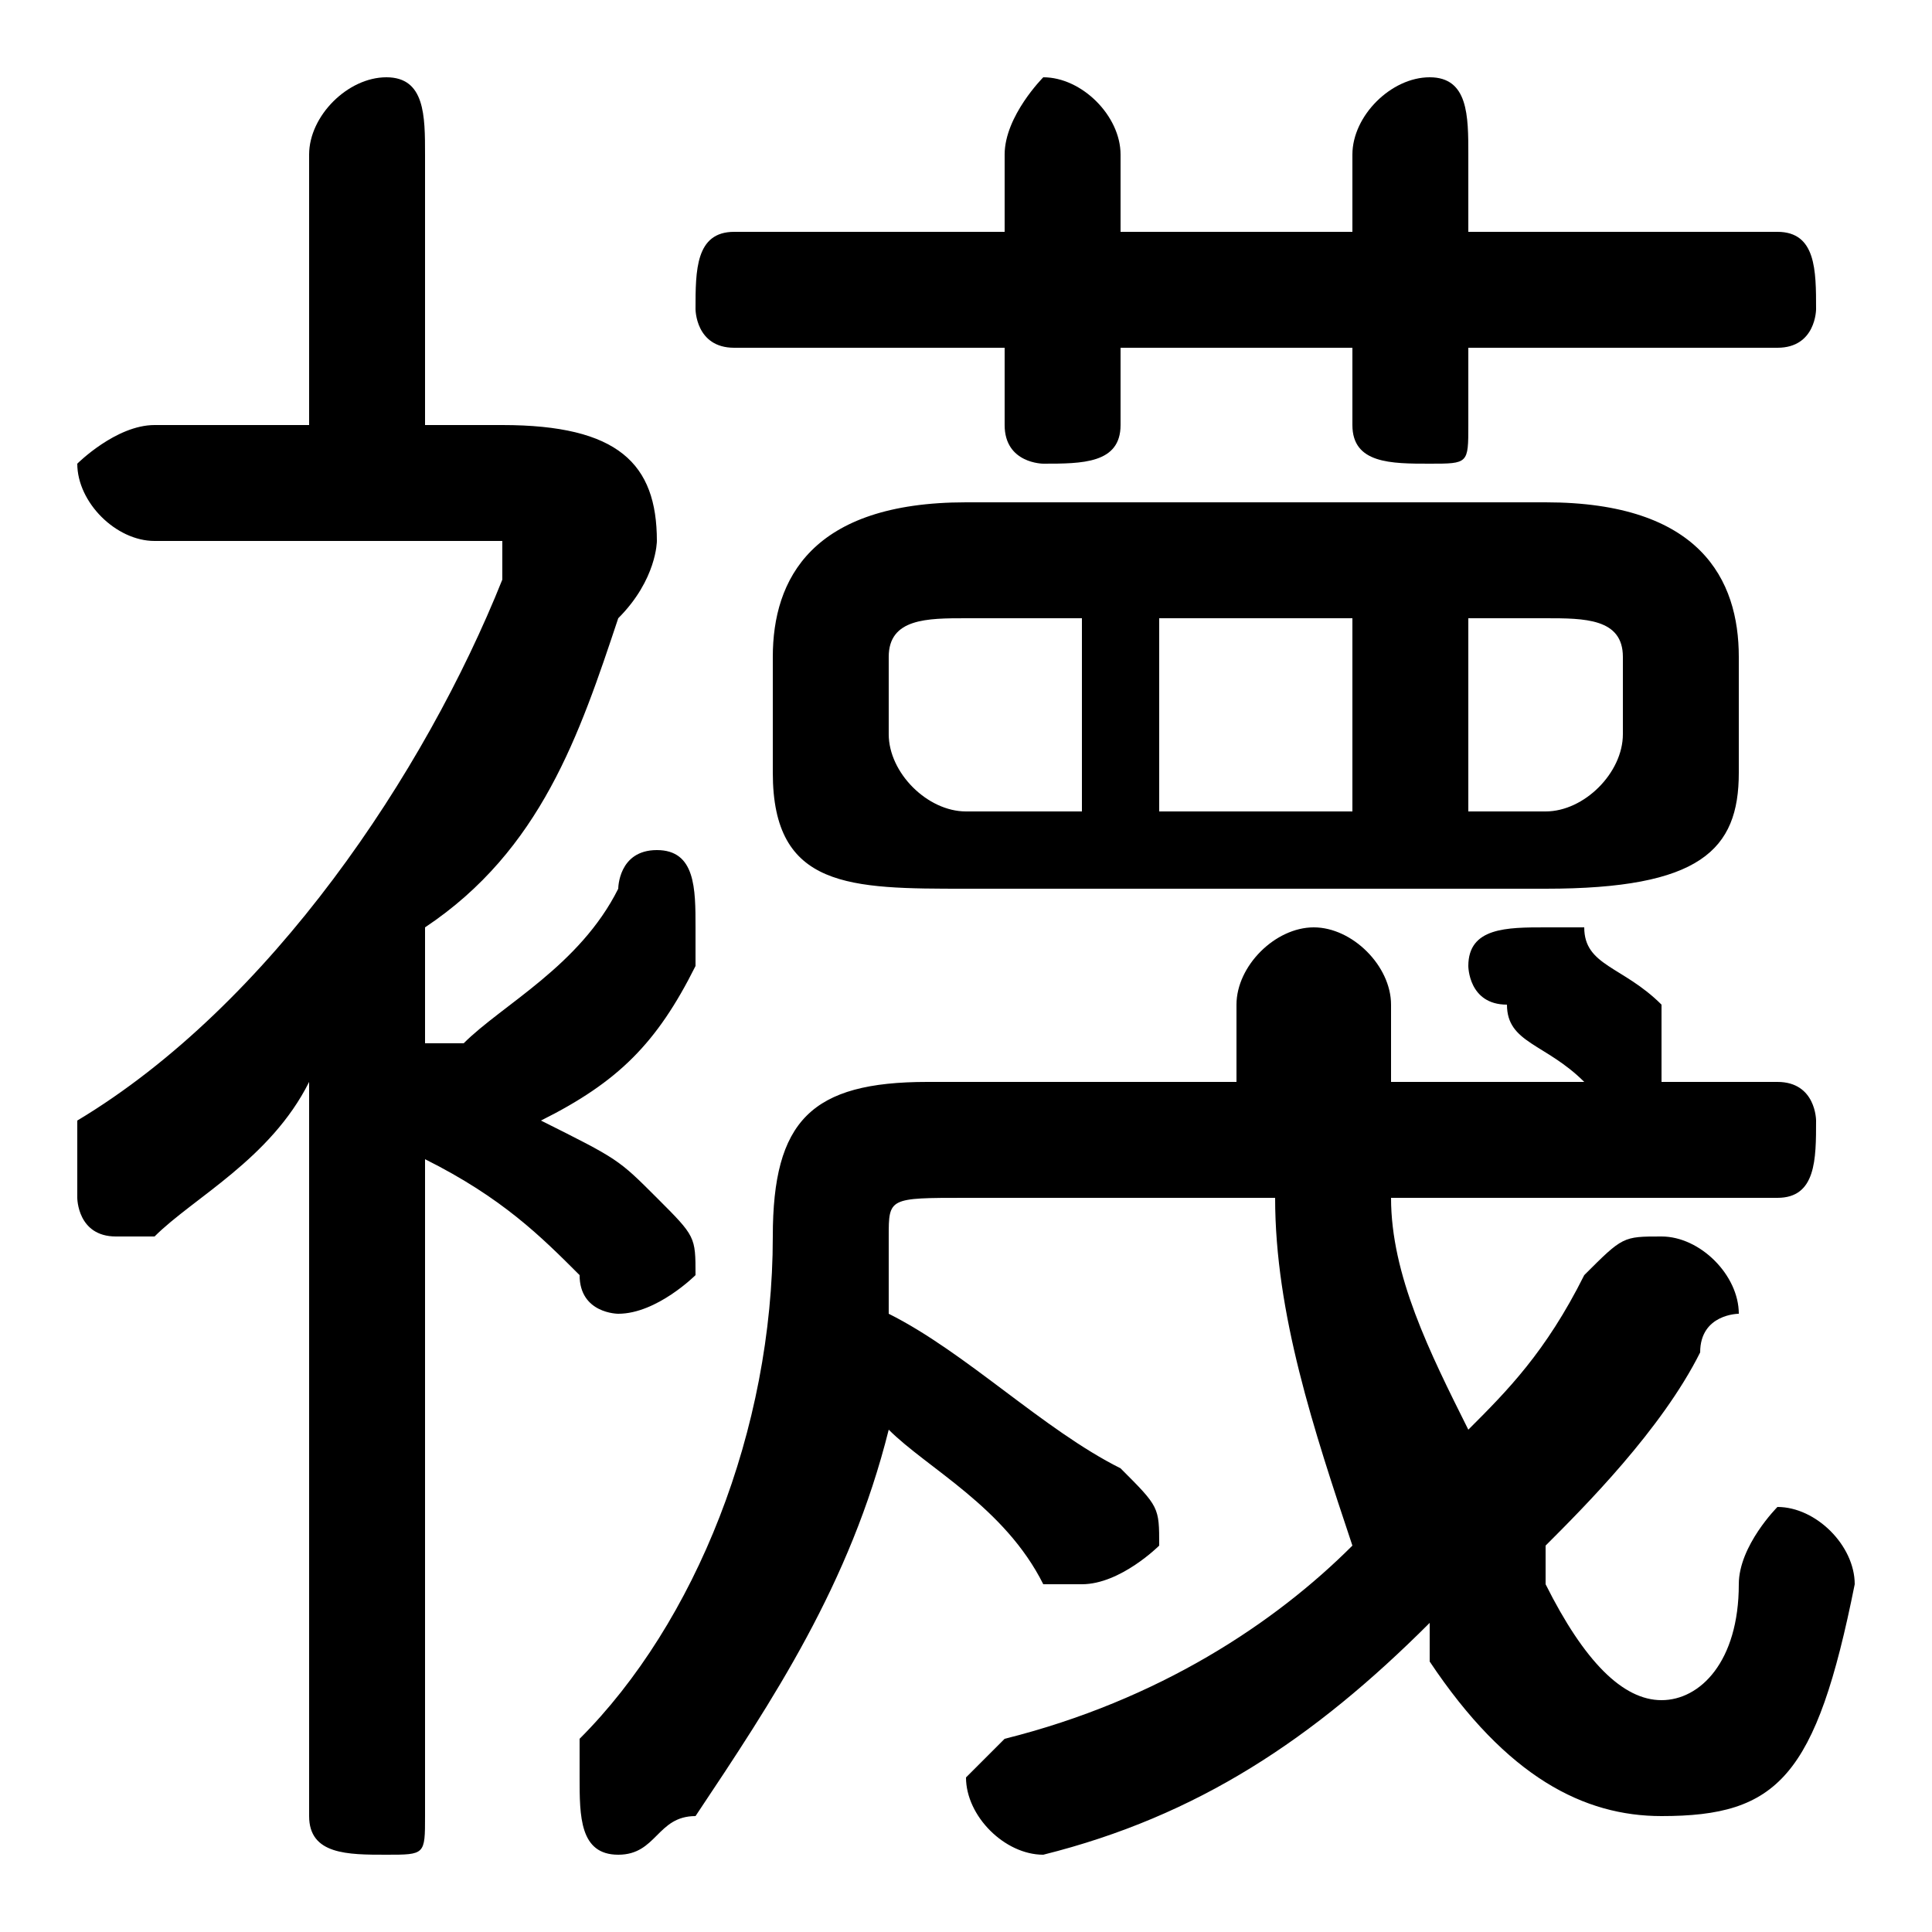 <svg xmlns="http://www.w3.org/2000/svg" viewBox="0 -44.0 50.0 50.0">
    <rect x="0" y="-44.0" width="50.0" height="50.0" fill="#808080" stroke="none"/>
    <g transform="scale(1, -1)">
        <!-- ボディの枠 -->
        <rect x="0" y="-6.0" width="50.0" height="50.0"
            stroke="white" fill="white"/>
        <!-- グリフ座標系の原点 -->
        <circle cx="0" cy="0" r="5" fill="white"/>
        <!-- グリフのアウトライン -->
        <g style="fill:black;stroke:#000000;stroke-width:0;stroke-linecap:round;stroke-linejoin:round;">
        <path d="M 11.0 20.0 C 14.0 22.0 15.0 25.0 16.0 28.0 C 17.0 29.0 17.0 30.0 17.0 30.0 C 17.0 32.0 16.0 33.0 13.0 33.0 L 11.0 33.0 L 11.0 40.0 C 11.0 41.0 11.0 42.0 10.0 42.0 C 9.0 42.0 8.0 41.0 8.0 40.0 L 8.0 33.0 L 4.0 33.0 C 3.0 33.0 2.0 32.0 2.0 32.0 C 2.0 31.0 3.0 30.0 4.0 30.0 L 12.0 30.0 C 13.0 30.0 13.0 30.0 13.0 30.0 C 13.0 29.0 13.0 29.0 13.0 29.0 C 11.0 24.0 7.0 18.0 2.0 15.0 C 2.0 14.0 2.0 14.0 2.0 13.0 C 2.0 13.0 2.0 12.0 3.0 12.0 C 3.0 12.0 4.0 12.0 4.0 12.0 C 5.0 13.0 7.0 14.0 8.0 16.0 L 8.0 -3.0 C 8.0 -4.0 9.0 -4.0 10.0 -4.0 C 11.0 -4.0 11.0 -4.0 11.0 -3.0 L 11.0 14.0 C 13.0 13.0 14.0 12.0 15.0 11.0 C 15.0 10.0 16.0 10.0 16.0 10.0 C 17.0 10.0 18.0 11.0 18.0 11.0 C 18.0 12.0 18.0 12.0 17.0 13.0 C 16.0 14.0 16.0 14.0 14.0 15.0 C 16.0 16.0 17.0 17.0 18.0 19.0 C 18.0 19.0 18.0 20.0 18.0 20.0 C 18.0 21.0 18.0 22.0 17.0 22.0 C 16.0 22.0 16.0 21.0 16.0 21.0 C 15.0 19.0 13.0 18.0 12.0 17.0 C 12.0 17.0 12.0 17.0 11.0 17.0 Z M 36.0 16.0 C 36.0 17.0 36.0 17.0 36.0 18.0 C 36.0 19.0 35.0 20.0 34.0 20.0 C 33.0 20.0 32.0 19.0 32.0 18.0 C 32.0 17.0 32.0 17.0 32.0 16.0 L 24.0 16.0 C 21.0 16.0 20.0 15.0 20.0 12.0 C 20.0 7.0 18.0 2.0 15.0 -1.0 C 15.0 -1.0 15.0 -2.0 15.0 -2.0 C 15.0 -3.0 15.0 -4.0 16.0 -4.0 C 17.0 -4.0 17.0 -3.0 18.0 -3.0 C 20.0 -0.0 22.0 3.0 23.0 7.0 C 24.0 6.0 26.0 5.0 27.0 3.0 C 28.0 3.0 28.0 3.0 28.0 3.0 C 29.0 3.0 30.0 4.0 30.0 4.0 C 30.0 5.0 30.0 5.0 29.0 6.0 C 27.0 7.0 25.0 9.0 23.0 10.0 C 23.0 10.0 23.0 11.0 23.0 12.0 C 23.0 13.0 23.0 13.0 25.0 13.0 L 33.0 13.0 C 33.0 10.0 34.0 7.0 35.0 4.0 C 33.0 2.0 30.0 0.0 26.0 -1.0 C 26.0 -1.0 25.0 -2.0 25.0 -2.0 C 25.0 -3.0 26.0 -4.0 27.0 -4.0 C 27.0 -4.0 27.0 -4.0 27.0 -4.0 C 31.0 -3.0 34.0 -1.0 37.0 2.0 L 37.0 1.0 C 39.0 -2.0 41.0 -3.0 43.0 -3.0 C 46.0 -3.0 47.0 -2.0 48.0 3.0 C 48.0 4.0 47.0 5.0 46.0 5.0 C 46.0 5.0 45.0 4.0 45.0 3.0 C 45.0 1.0 44.0 0.0 43.0 0.0 C 42.0 0.0 41.0 1.0 40.0 3.0 C 40.0 3.0 40.0 4.0 40.0 4.0 C 41.0 5.0 43.0 7.0 44.0 9.0 C 44.0 10.0 45.0 10.0 45.0 10.0 C 45.0 11.0 44.0 12.0 43.0 12.0 C 42.0 12.0 42.0 12.0 41.0 11.0 C 40.0 9.0 39.0 8.0 38.0 7.0 C 37.0 9.0 36.0 11.0 36.0 13.0 L 46.0 13.0 C 47.0 13.0 47.0 14.0 47.0 15.0 C 47.0 15.0 47.0 16.0 46.0 16.0 L 43.0 16.0 C 43.0 16.0 43.0 16.0 43.0 17.0 C 43.0 17.0 43.0 18.0 43.0 18.0 C 42.0 19.0 41.0 19.0 41.0 20.0 C 40.0 20.0 40.0 20.0 40.0 20.0 C 39.0 20.0 38.0 20.0 38.0 19.0 C 38.0 19.0 38.0 18.0 39.0 18.0 C 39.0 17.0 40.0 17.0 41.0 16.0 Z M 40.0 21.0 C 44.0 21.0 45.0 22.0 45.0 24.0 L 45.0 27.0 C 45.0 29.0 44.0 31.0 40.0 31.0 L 25.0 31.0 C 21.0 31.0 20.0 29.0 20.0 27.0 L 20.0 24.0 C 20.0 21.0 22.0 21.0 25.0 21.0 Z M 30.0 28.0 L 35.0 28.0 L 35.0 23.0 L 30.0 23.0 Z M 28.0 28.0 L 28.0 23.0 L 25.0 23.0 C 24.0 23.0 23.0 24.0 23.0 25.0 L 23.0 27.0 C 23.0 28.0 24.0 28.0 25.0 28.0 Z M 38.0 28.0 L 40.0 28.0 C 41.0 28.0 42.0 28.0 42.0 27.0 L 42.0 25.0 C 42.0 24.0 41.0 23.0 40.0 23.0 L 38.0 23.0 Z M 29.0 35.0 L 35.0 35.0 L 35.0 33.0 C 35.0 32.0 36.0 32.0 37.0 32.0 C 38.0 32.0 38.0 32.0 38.0 33.0 L 38.0 35.0 L 46.0 35.0 C 47.0 35.0 47.0 36.0 47.0 36.0 C 47.0 37.0 47.0 38.0 46.0 38.0 L 38.0 38.0 L 38.0 40.0 C 38.0 41.0 38.0 42.0 37.0 42.0 C 36.0 42.0 35.0 41.0 35.0 40.0 L 35.0 38.0 L 29.0 38.0 L 29.0 40.0 C 29.0 41.0 28.0 42.0 27.0 42.0 C 27.0 42.0 26.0 41.0 26.0 40.0 L 26.0 38.0 L 19.0 38.0 C 18.0 38.0 18.0 37.0 18.0 36.0 C 18.0 36.0 18.0 35.0 19.0 35.0 L 26.0 35.0 L 26.0 33.0 C 26.0 32.0 27.0 32.0 27.0 32.0 C 28.0 32.0 29.0 32.0 29.0 33.0 Z"/>
    </g>
    </g>
</svg>
